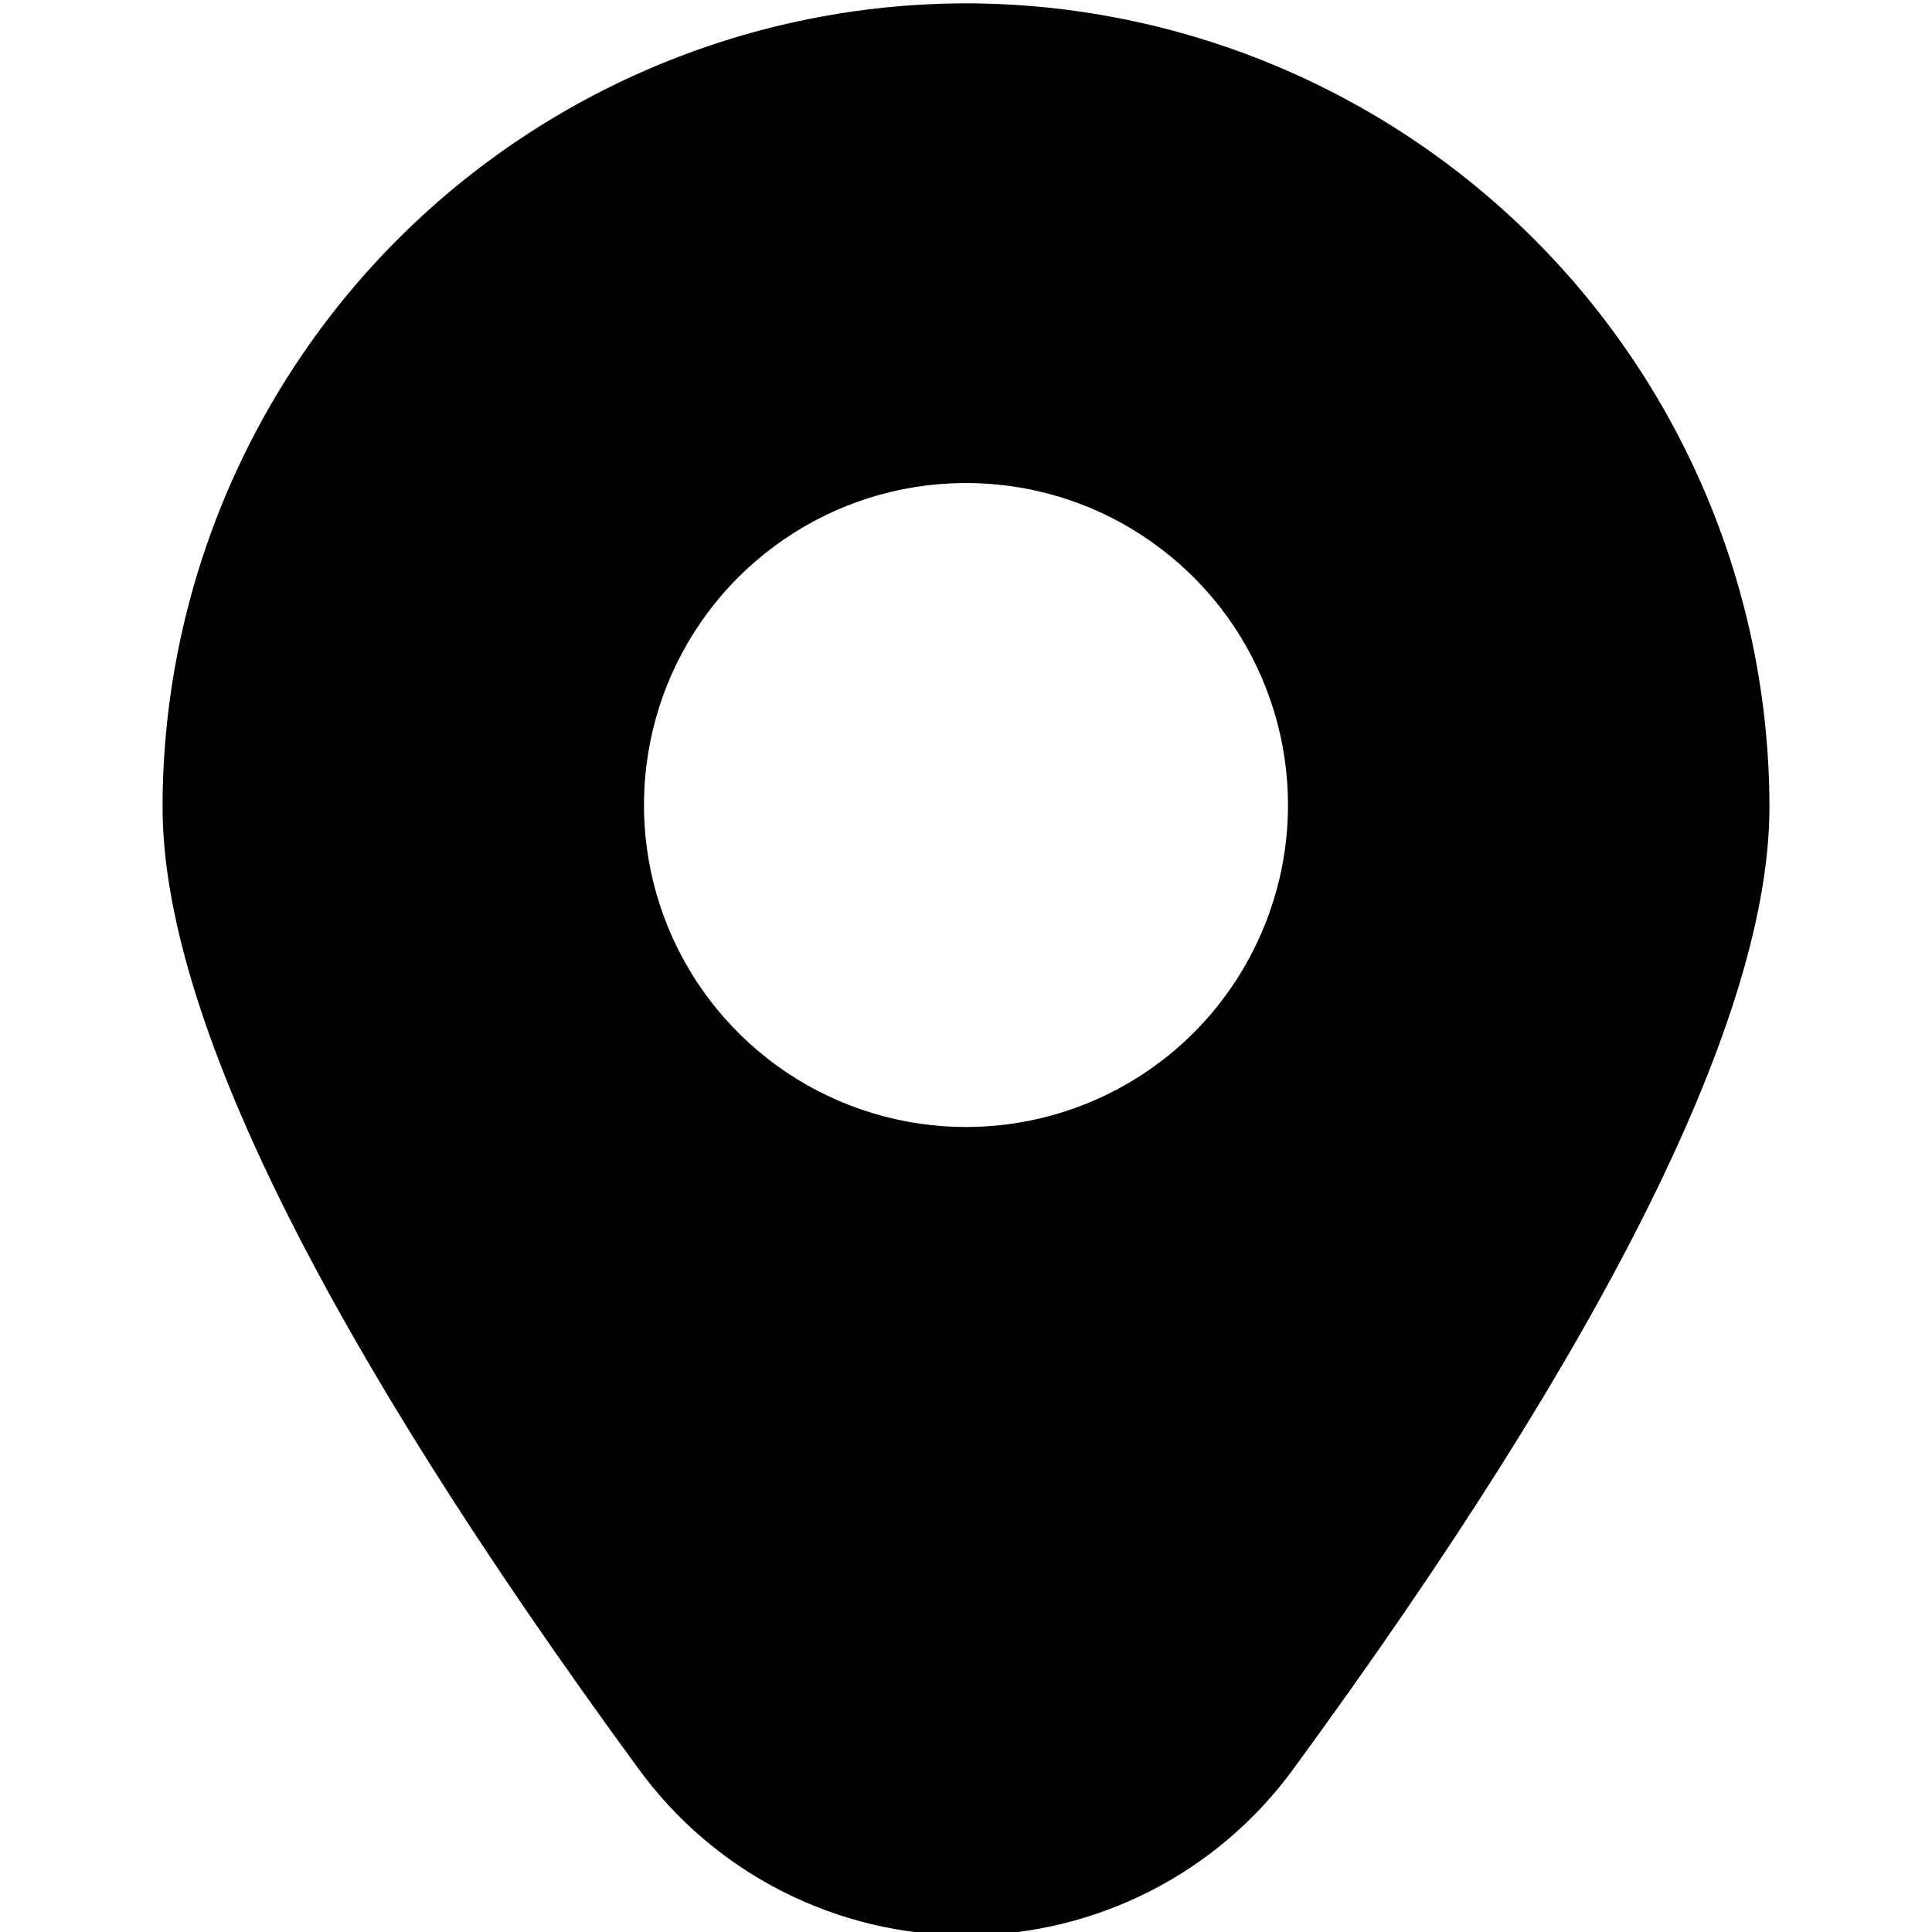 <svg width="15" height="15" viewBox="0 0 15 15" fill="none" xmlns="http://www.w3.org/2000/svg">
<g clip-path="url(#clip0_563_1418)">
<path d="M7.5 0.026C5.846 0.028 4.261 0.686 3.091 1.855C1.922 3.024 1.264 4.61 1.262 6.264C1.262 7.87 2.505 10.384 4.959 13.735C5.251 14.135 5.633 14.461 6.075 14.685C6.516 14.909 7.005 15.026 7.5 15.026C7.995 15.026 8.483 14.909 8.925 14.685C9.367 14.461 9.749 14.135 10.041 13.735C12.494 10.384 13.738 7.87 13.738 6.264C13.736 4.61 13.078 3.024 11.909 1.855C10.739 0.686 9.154 0.028 7.5 0.026ZM7.5 8.75C7.005 8.75 6.522 8.603 6.111 8.329C5.7 8.054 5.379 7.664 5.19 7.207C5.001 6.75 4.951 6.247 5.048 5.762C5.144 5.277 5.382 4.832 5.732 4.482C6.082 4.133 6.527 3.894 7.012 3.798C7.497 3.702 8 3.751 8.457 3.94C8.913 4.13 9.304 4.45 9.579 4.861C9.853 5.272 10 5.756 10 6.25C10 6.913 9.736 7.549 9.268 8.018C8.799 8.487 8.163 8.75 7.5 8.75Z" fill="black"/>
</g>
<defs>
<clipPath id="clip0_563_1418">
<rect width="15" height="15" fill="white"/>
</clipPath>
</defs>
</svg>
